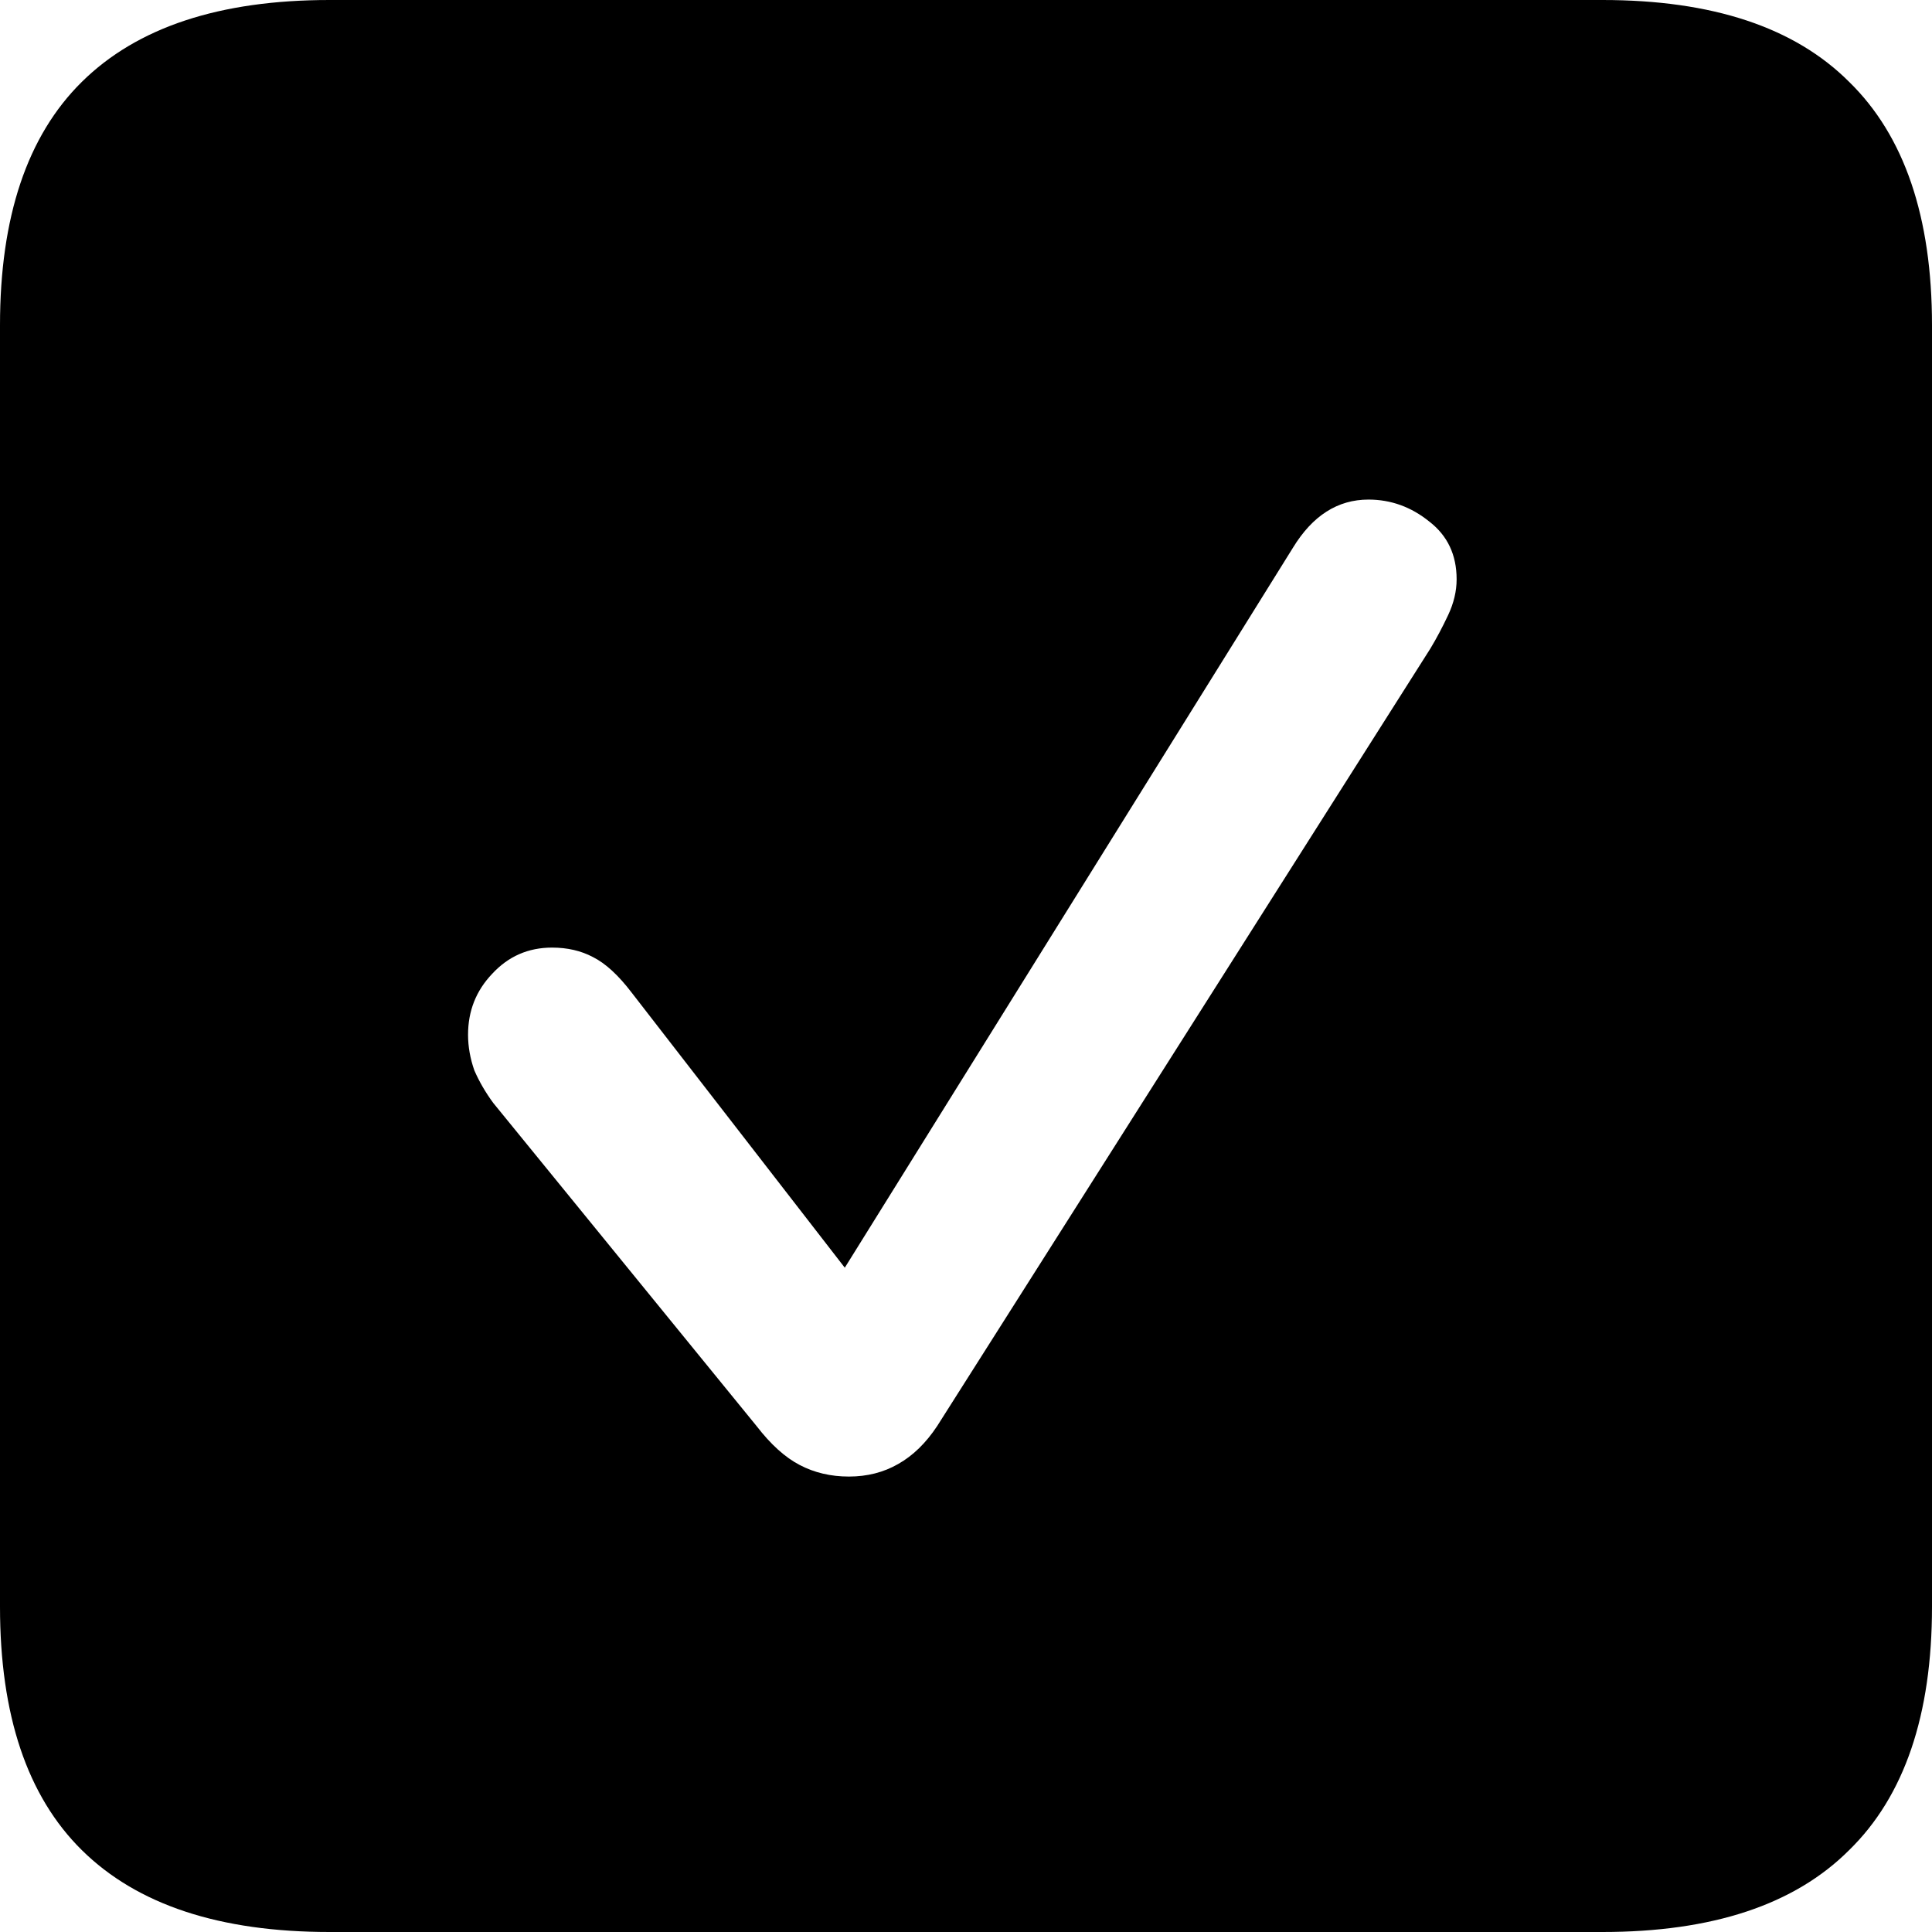 <svg width="19" height="19" viewBox="0 0 19 19" fill="none" xmlns="http://www.w3.org/2000/svg">
<g id="Property 1=Check OK">
<path id="&#244;&#128;&#131;&#178;&#244;&#128;&#131;&#179;" d="M3.241 19C2.16 19 1.349 18.732 0.805 18.195C0.268 17.665 0 16.867 0 15.801V3.199C0 2.133 0.268 1.335 0.805 0.805C1.349 0.268 2.16 0 3.241 0H15.759C16.84 0 17.648 0.268 18.185 0.805C18.728 1.335 19 2.133 19 3.199V15.801C19 16.867 18.728 17.665 18.185 18.195C17.648 18.732 16.84 19 15.759 19H3.241ZM8.349 14.521C8.528 14.521 8.69 14.48 8.834 14.397C8.979 14.315 9.106 14.191 9.216 14.025L14.067 6.378C14.129 6.275 14.187 6.165 14.242 6.048C14.297 5.931 14.325 5.814 14.325 5.697C14.325 5.456 14.235 5.267 14.056 5.129C13.878 4.985 13.678 4.913 13.458 4.913C13.155 4.913 12.908 5.071 12.715 5.387L8.308 12.467L6.213 9.763C6.082 9.591 5.955 9.474 5.831 9.412C5.714 9.35 5.58 9.319 5.429 9.319C5.195 9.319 4.999 9.405 4.84 9.577C4.682 9.743 4.603 9.942 4.603 10.176C4.603 10.293 4.624 10.41 4.665 10.527C4.713 10.637 4.775 10.744 4.851 10.847L7.441 14.025C7.579 14.204 7.72 14.332 7.864 14.407C8.009 14.483 8.17 14.521 8.349 14.521Z" fill="black"/>
</g>
</svg>
